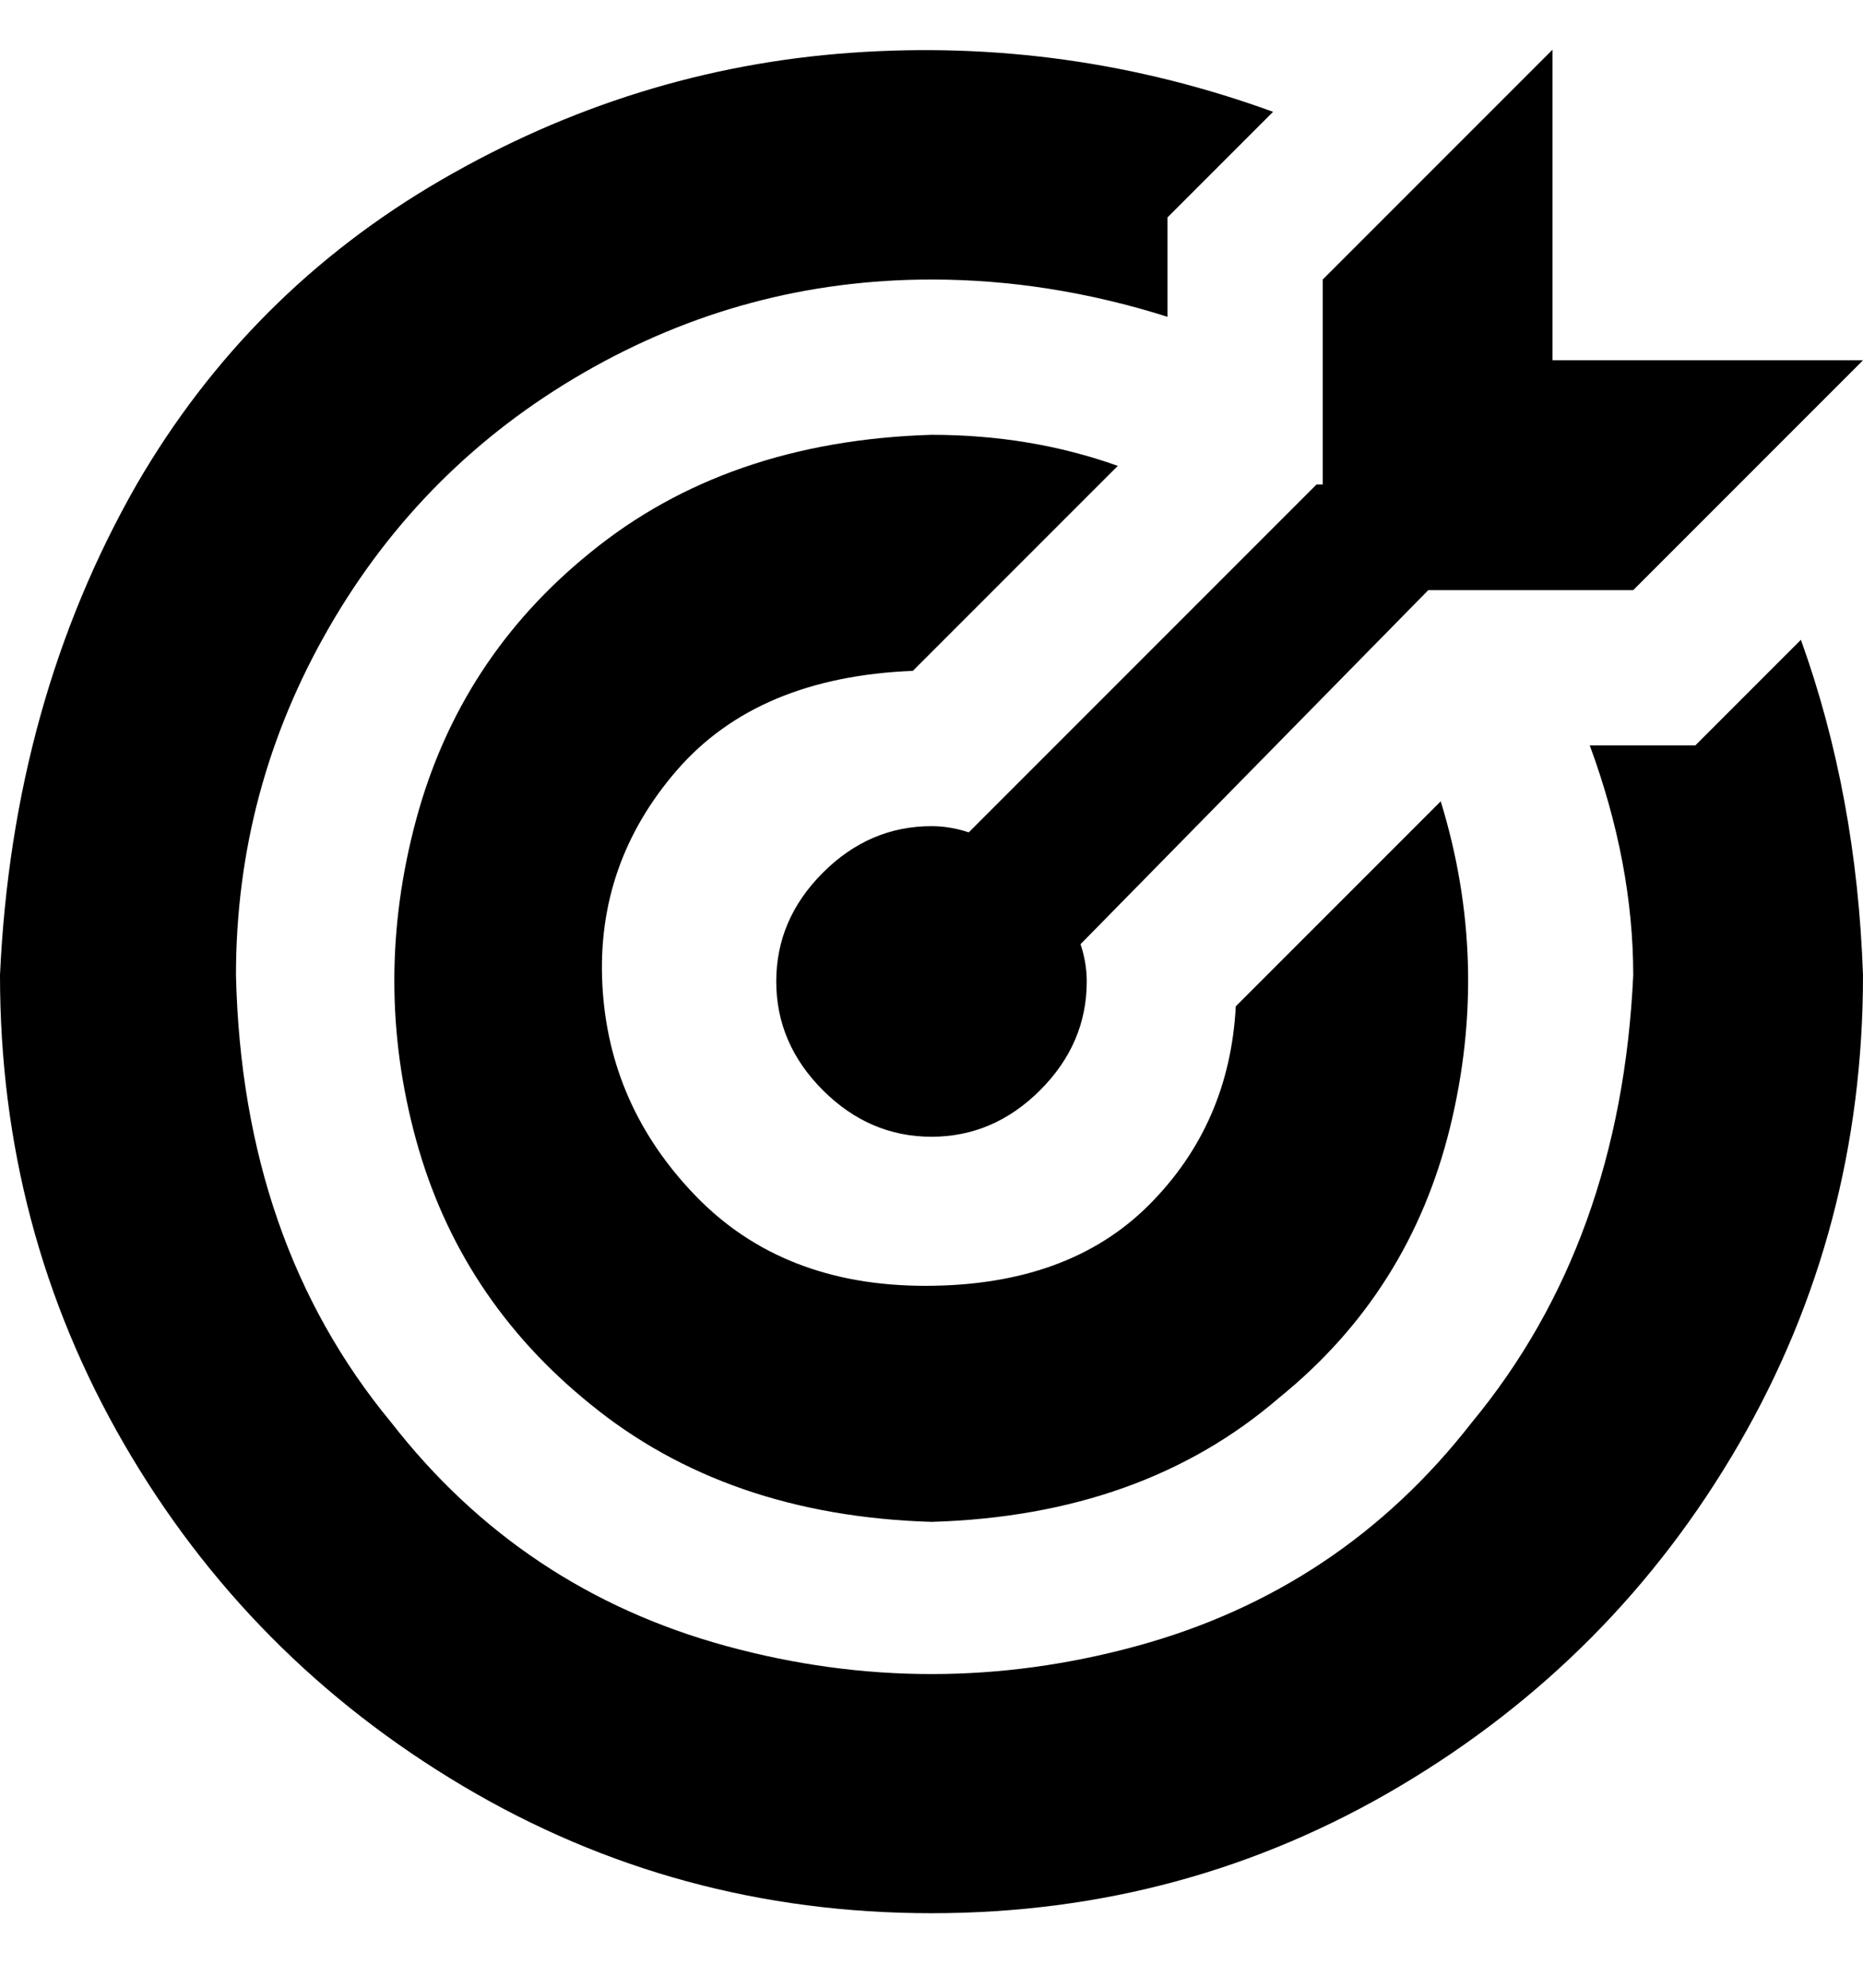 <svg viewBox="0 0 300 320" xmlns="http://www.w3.org/2000/svg"><path d="M213 78V45l37-37v50h50l-37 37h-33l-56 57q1 3 1 6 0 10-7.5 17.5T150 183q-10 0-17.5-7.5T125 158q0-10 7.5-17.5T150 133q3 0 6 1l56-56h1zm60 42h-17q7 19 7 37-2 43-26 72-21 27-54 36t-66 0q-33-9-54-36-24-29-25-72 0-30 15-56t41-41q26-15 56-15 19 0 38 6V35l17-17q-33-12-68-9.5T71 29Q40 47 22 78 2 113 0 157q0 41 20 75.5t54.5 55Q109 308 150 308t75.5-20.5q34.5-20.5 54.5-55t20-75.5q-1-29-10-54l-17 17zm-126-12l33-33q-14-5-30-5-33 1-55 19-21 17-28 43t0 51.5Q74 209 95 226q22 18 55 19 34-1 56-20 21-17 27.5-43.5T232 129l-33 33q-1 19-14 32t-36 13q-23 0-37-14.5t-15-34Q96 139 109 124t38-16z"/></svg>